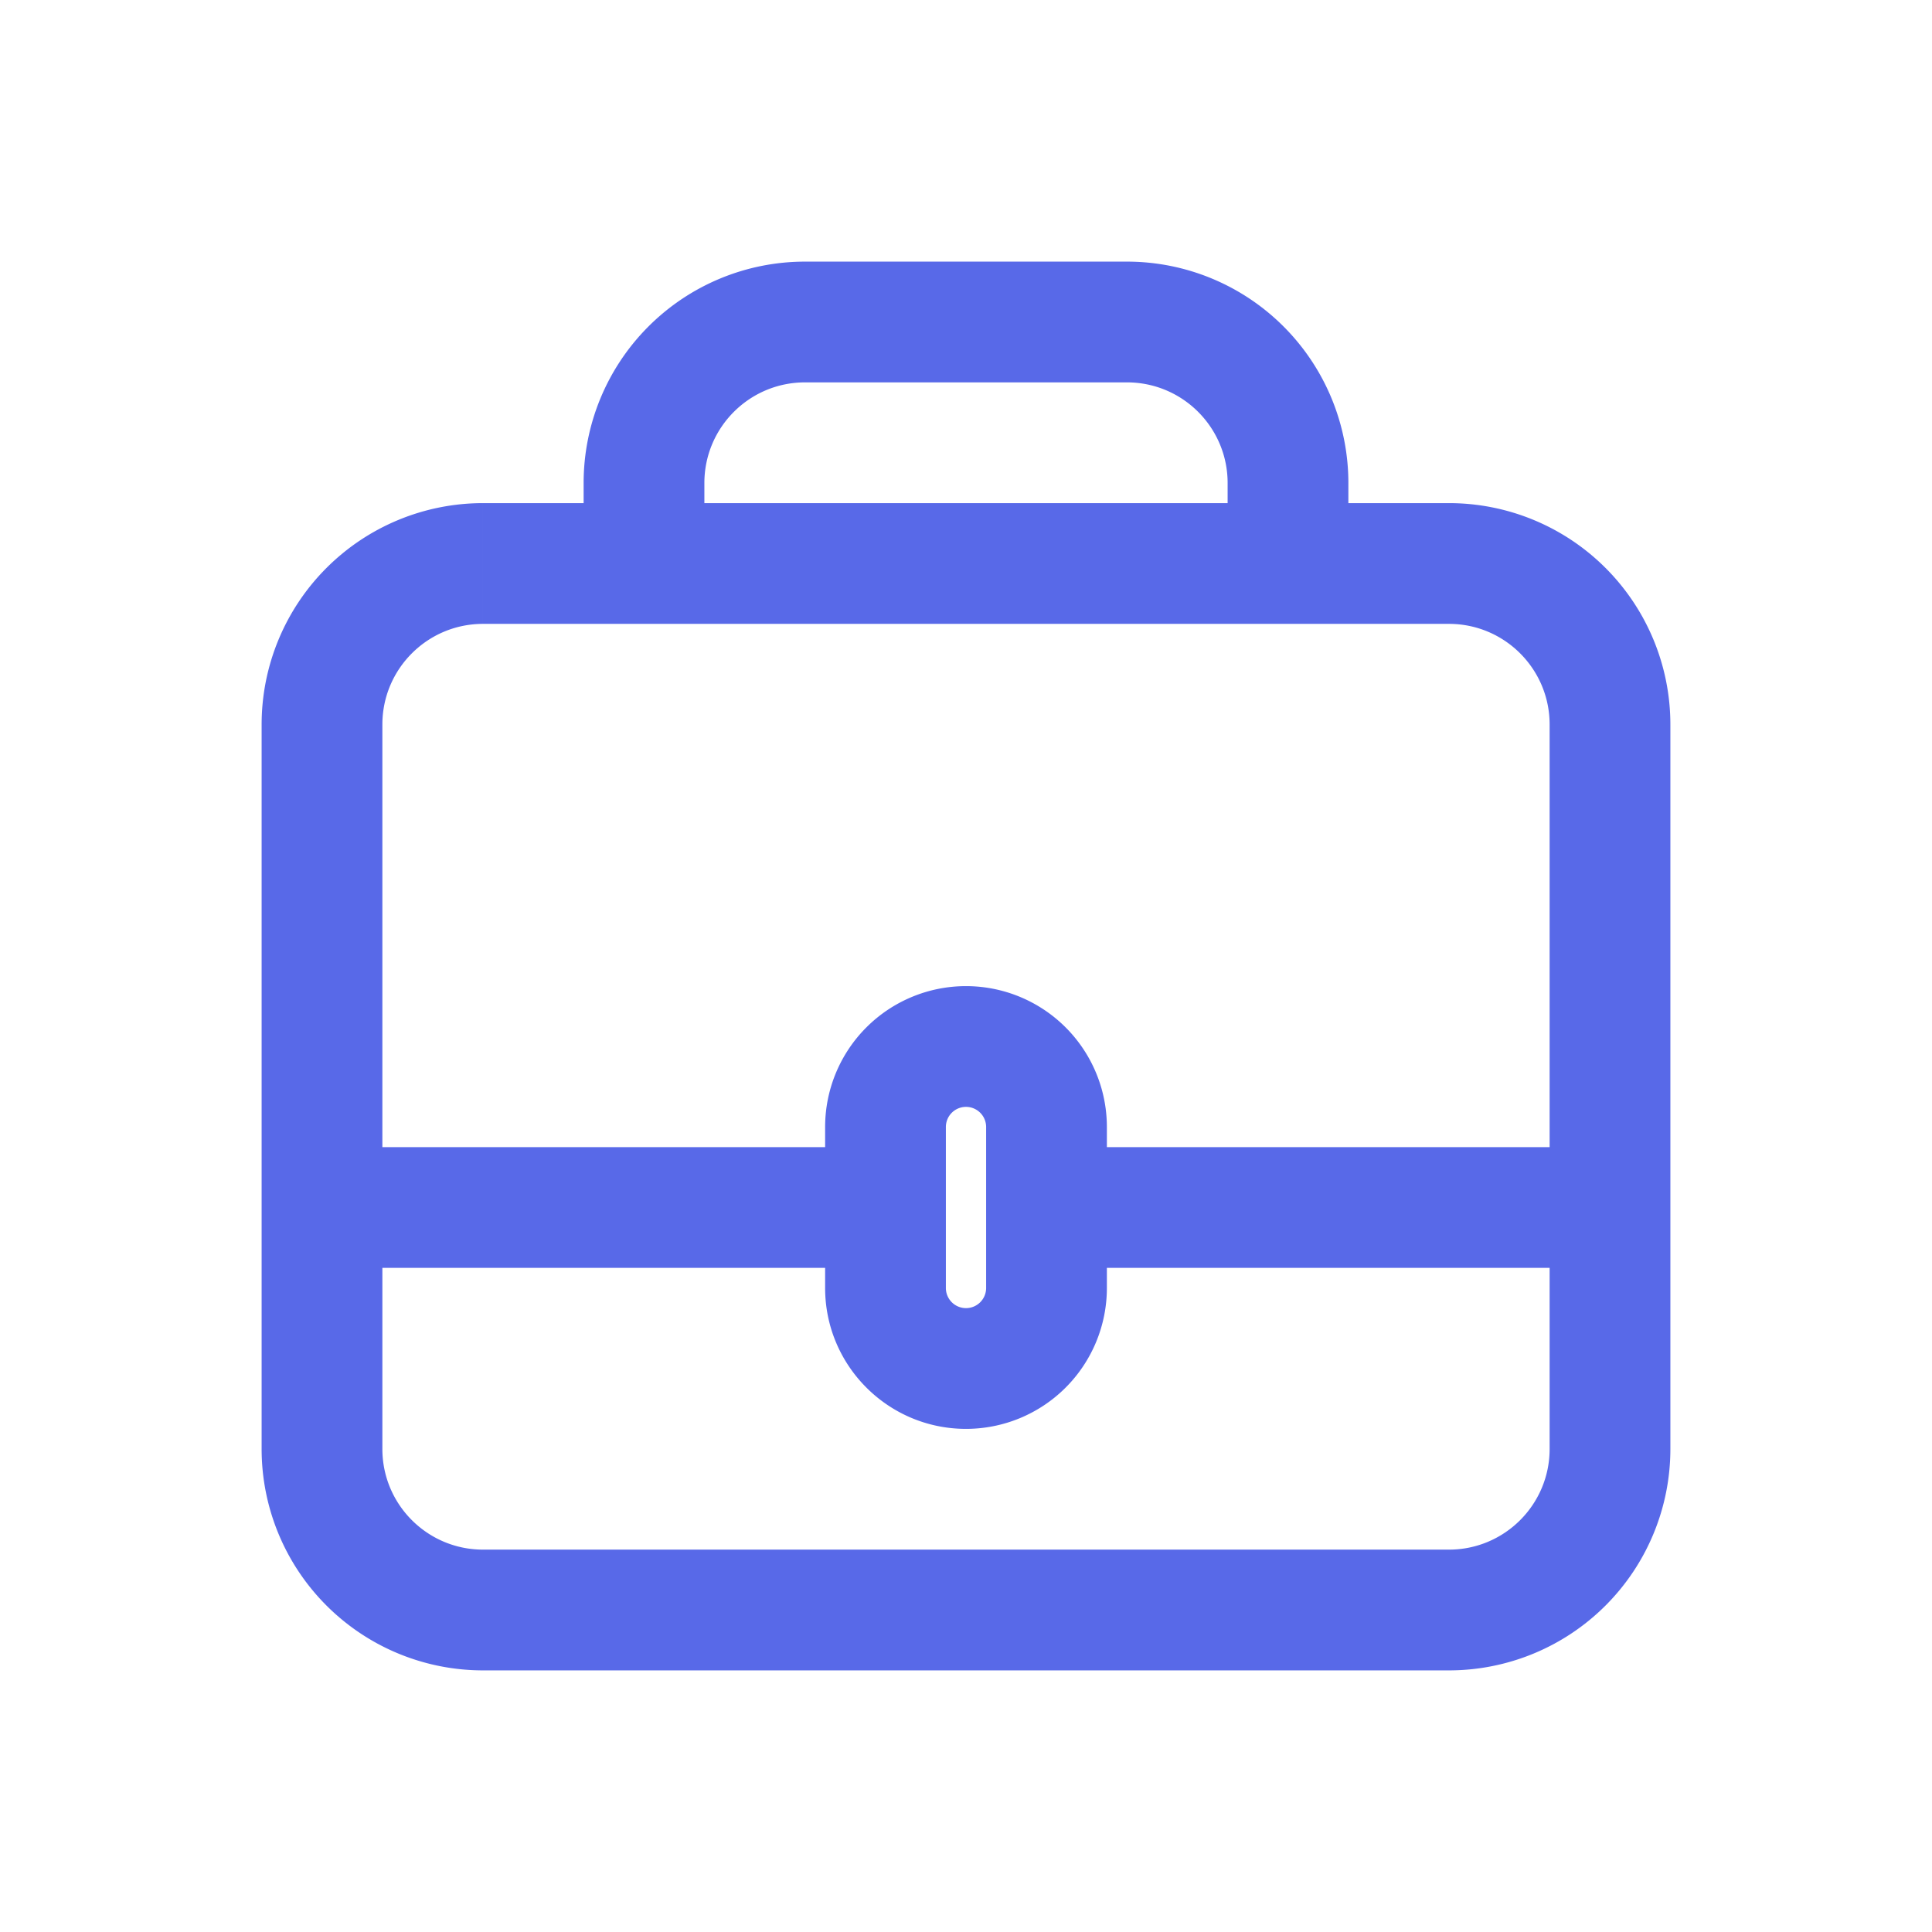 <svg width="24" height="24" viewBox="0 0 24 24" fill="none" xmlns="http://www.w3.org/2000/svg"><path d="M13 14.25a.75.75 0 000 1.5v-1.5zm-2 1.5a.75.75 0 000-1.5v1.5zm-.143 0a.75.75 0 100-1.5v1.5zm2.286-1.5a.75.75 0 100 1.5v-1.5zM16 7v.75h.75V7H16zM8 7h-.75v.75H8V7zm11.25 2v6h1.5V9h-1.5zm-14.5 6V9h-1.5v6h1.5zM18 6.25H6v1.5h12v-1.5zm2 8h-7v1.5h7v-1.5zm-9 0H4v1.5h7v-1.5zM20.75 9A2.75 2.75 0 0018 6.25v1.5c.69 0 1.25.56 1.25 1.25h1.5zm-16 0c0-.69.56-1.25 1.25-1.25v-1.5A2.75 2.75 0 003.25 9h1.5zm14.5 6v3h1.5v-3h-1.5zM18 19.25H6v1.5h12v-1.5zM4.75 18v-3h-1.5v3h1.5zm6.107-3.75H4v1.5h6.857v-1.5zm9.143 0h-6.857v1.5H20v-1.5zm-14 5c-.69 0-1.25-.56-1.25-1.25h-1.5A2.75 2.75 0 006 20.75v-1.5zM19.25 18c0 .69-.56 1.25-1.25 1.25v1.5A2.75 2.75 0 0020.75 18h-1.5zm-4-12v1h1.5V6h-1.5zm.75.25H8v1.5h8v-1.5zM8.75 7V6h-1.5v1h1.5zM14 3.25h-4v1.5h4v-1.5zM16.75 6A2.75 2.75 0 0014 3.25v1.5c.69 0 1.25.56 1.25 1.25h1.5zm-8 0c0-.69.56-1.25 1.25-1.25v-1.5A2.75 2.75 0 007.25 6h1.5zm3.5 8v2h1.5v-2h-1.5zm-.5 2v-2h-1.5v2h1.5zm.25.25a.25.25 0 01-.25-.25h-1.5c0 .966.784 1.75 1.75 1.75v-1.5zm.25-.25a.25.25 0 01-.25.25v1.5A1.75 1.75 0 0013.75 16h-1.5zM12 13.75a.25.25 0 01.25.25h1.5A1.75 1.75 0 0012 12.25v1.5zm0-1.5A1.75 1.75 0 0010.25 14h1.5a.25.25 0 01.25-.25v-1.5z" fill="#5869E8"/></svg>